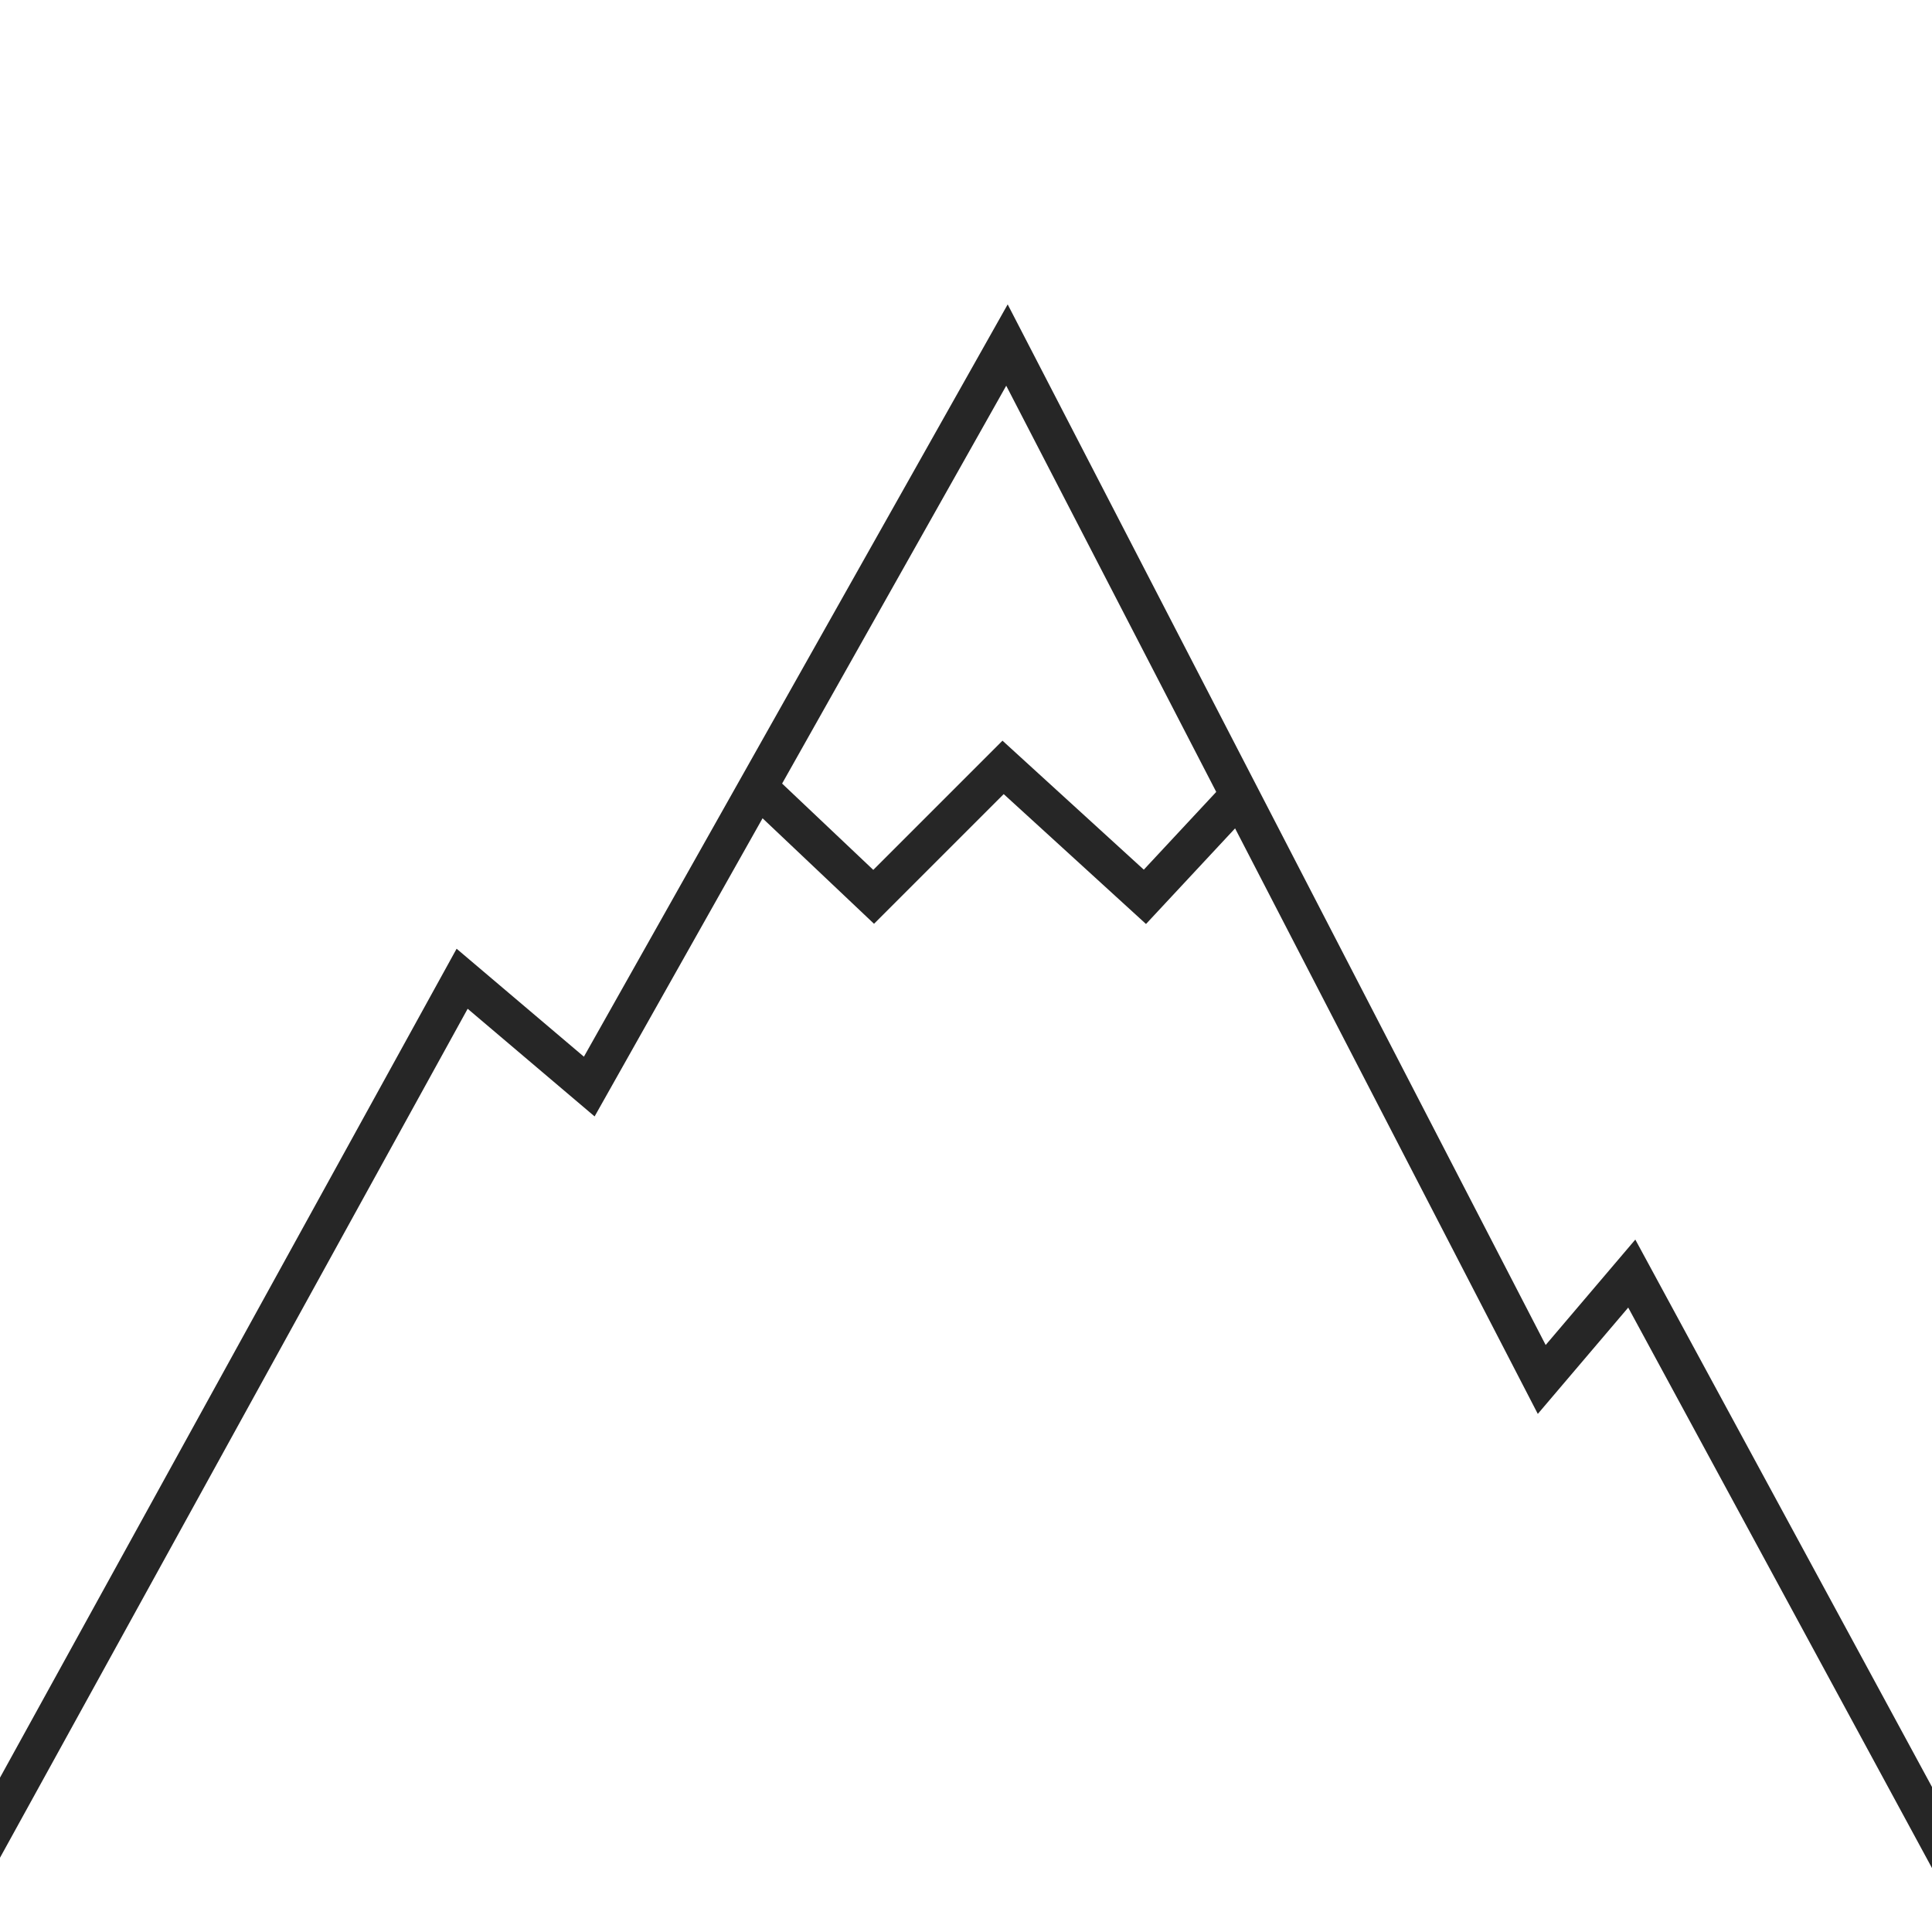 <?xml version="1.0" encoding="UTF-8"?>
<svg id="uuid-8cab9ff7-5f02-40bb-a960-ac4edff8a9aa" xmlns="http://www.w3.org/2000/svg" viewBox="0 0 50 50">
<defs>
<style>
.uuid-9e22b3a5-5b93-4c4a-9ec9-f14a97a0c398{fill:none;stroke:#262626;stroke-miterlimit:10;}</style></defs><polyline class="uuid-9e22b3a5-5b93-4c4a-9ec9-f14a97a0c398" points="-2.23 51.09 11.96 25.33 15.25 28.12 26.06 8.93 39.9 35.7 42.23 32.96 50.88 48.92"/><polyline class="uuid-9e22b3a5-5b93-4c4a-9ec9-f14a97a0c398" points="19.61 20.37 22.61 23.21 25.96 19.86 29.63 23.21 32.08 20.58"/></svg>